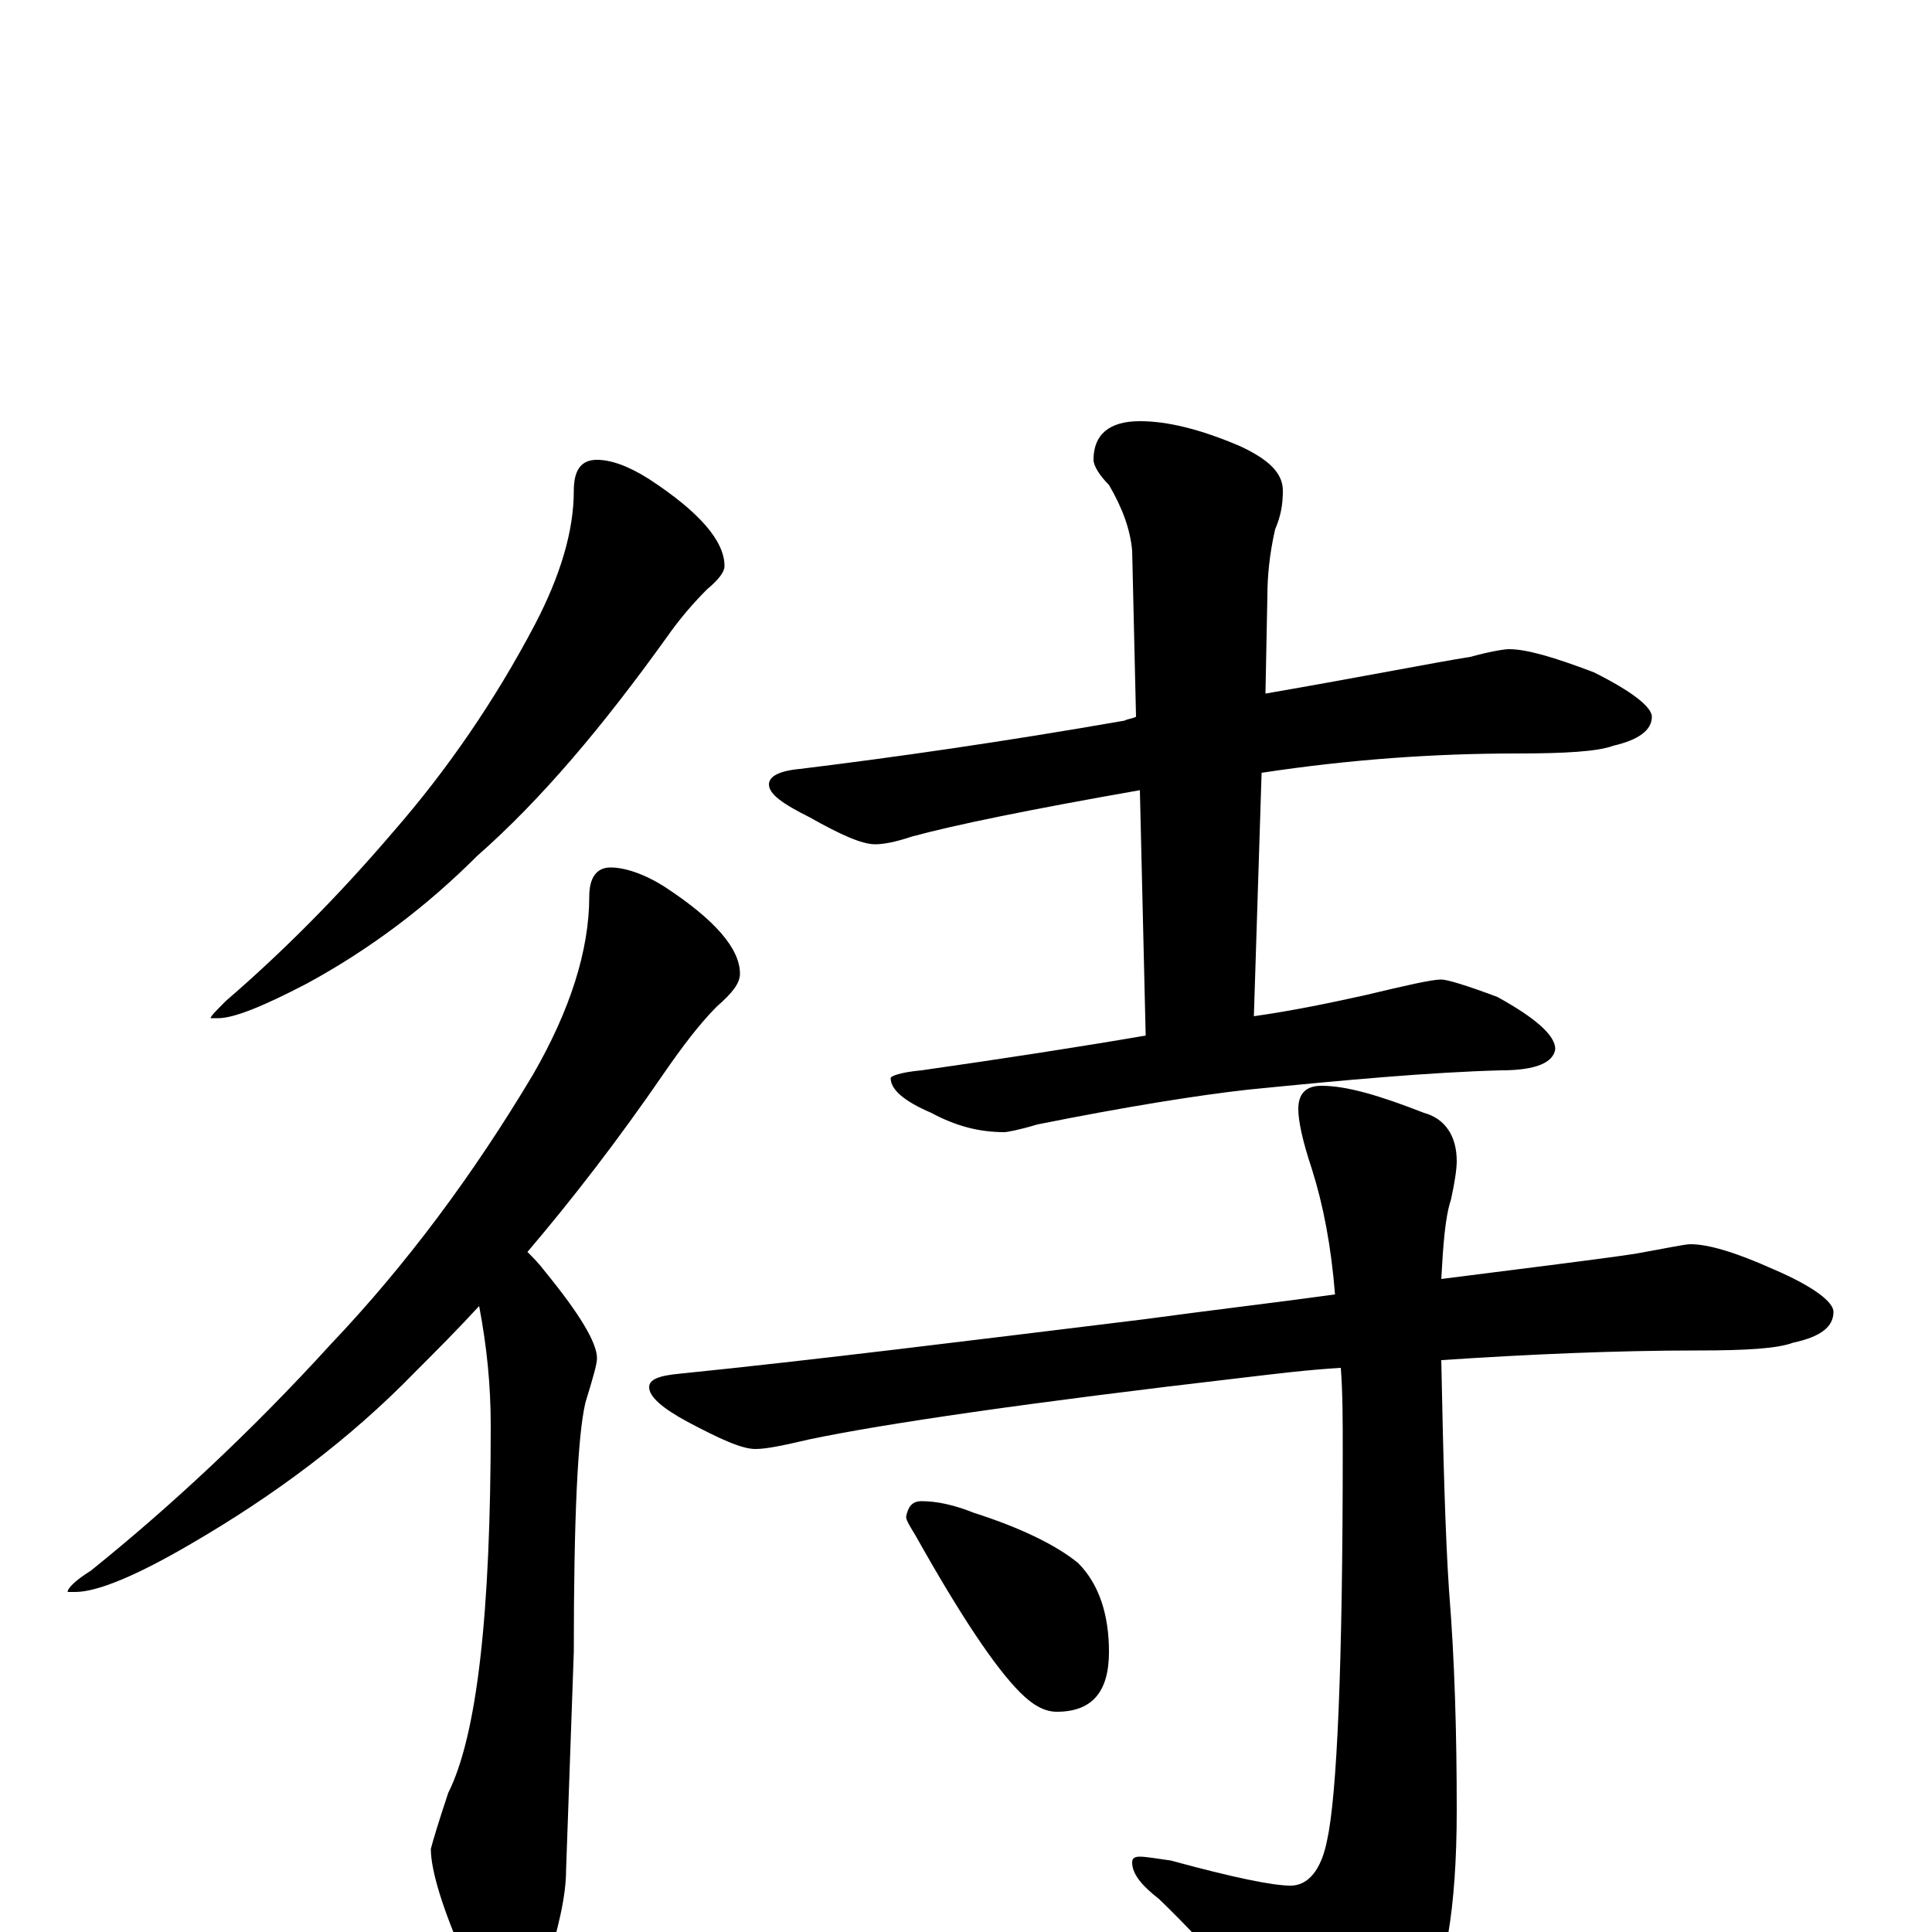 <?xml version="1.0" encoding="utf-8" ?>
<!DOCTYPE svg PUBLIC "-//W3C//DTD SVG 1.1//EN" "http://www.w3.org/Graphics/SVG/1.1/DTD/svg11.dtd">
<svg version="1.1" id="Layer_1" xmlns="http://www.w3.org/2000/svg" xmlns:xlink="http://www.w3.org/1999/xlink" x="0px" y="145px" width="1000px" height="1000px" viewBox="0 0 1000 1000" enable-background="new 0 0 1000 1000" xml:space="preserve">
<g id="Layer_1">
<path id="glyph" transform="matrix(1 0 0 -1 0 1000)" d="M309,762C316,762 325,759 336,752C362,735 375,720 375,707C375,704 372,700 366,695C359,688 352,680 345,670C312,624 280,586 247,557C221,531 192,509 159,491C136,479 121,473 113,473l-4,0C109,474 112,477 117,482C146,507 175,536 204,570C231,601 256,637 277,677C290,702 297,725 297,746C297,757 301,762 309,762M316,551C323,551 333,548 344,541C370,524 383,509 383,496C383,491 379,486 371,479C362,470 353,458 344,445C320,410 296,379 273,352C276,349 279,346 282,342C300,320 309,305 309,297C309,294 307,287 303,274C299,257 297,214 297,145l-4,-113C293,19 289,1 282,-20C277,-35 271,-43 266,-43C257,-43 249,-34 241,-15C229,12 223,32 223,43C224,47 227,57 232,72C247,102 254,165 254,262C254,283 252,303 248,324C237,312 226,301 215,290C181,255 142,226 99,201C70,184 50,176 39,176l-4,0C35,178 39,182 47,187C88,220 130,259 171,304C210,345 245,392 276,444C295,477 305,508 305,536C305,546 309,551 316,551M781,664C790,664 804,660 825,652C845,642 855,634 855,629C855,622 848,617 835,614C827,611 810,610 785,610C743,610 699,607 653,600l-4,-126C670,477 689,481 707,485C728,490 741,493 746,493C749,493 759,490 775,484C795,473 805,464 805,457C804,450 795,446 777,446C740,445 696,441 646,436C619,433 582,427 537,418C527,415 521,414 520,414C507,414 495,417 482,424C468,430 461,436 461,442C461,443 466,445 477,446C519,452 558,458 593,464l-3,127C533,581 494,573 472,567C463,564 457,563 453,563C446,563 435,568 419,577C405,584 398,589 398,594C398,598 403,601 414,602C463,608 519,616 582,627C584,628 586,628 588,629l-2,86C585,726 581,737 574,749C569,754 566,759 566,762C566,775 574,782 590,782C604,782 621,778 642,769C657,762 664,755 664,746C664,739 663,733 660,726C657,713 656,701 656,692l-1,-51C707,650 742,657 761,660C772,663 779,664 781,664M875,356C884,356 898,352 918,343C939,334 949,326 949,321C949,313 942,308 928,305C920,302 904,301 879,301C836,301 791,299 746,296C747,247 748,207 750,177C753,140 754,102 754,63C754,12 748,-23 736,-42C717,-66 701,-78 688,-78C680,-78 673,-73 667,-63C651,-38 629,-11 600,17C591,24 586,30 586,36C586,38 587,39 590,39C593,39 599,38 606,37C639,28 659,24 668,24C677,24 684,32 687,48C692,71 695,138 695,249C695,264 695,279 694,292C677,291 661,289 644,287C532,274 457,263 419,255C406,252 397,250 391,250C384,250 373,255 356,264C343,271 336,277 336,282C336,286 341,288 352,289C421,296 501,306 591,317C628,322 662,326 691,330C689,355 685,376 679,395C674,410 672,420 672,426C672,434 676,438 684,438C697,438 714,433 737,424C748,421 754,412 754,399C754,395 753,388 751,379C748,370 747,356 746,338C793,344 826,348 846,351C863,354 872,356 875,356M477,223C485,223 494,221 504,217C529,209 547,200 558,191C569,180 574,164 574,145C574,124 565,114 547,114C541,114 535,117 528,124C515,137 497,164 474,205C471,210 469,213 469,215C470,220 472,223 477,223z"/>
</g>
</svg>
